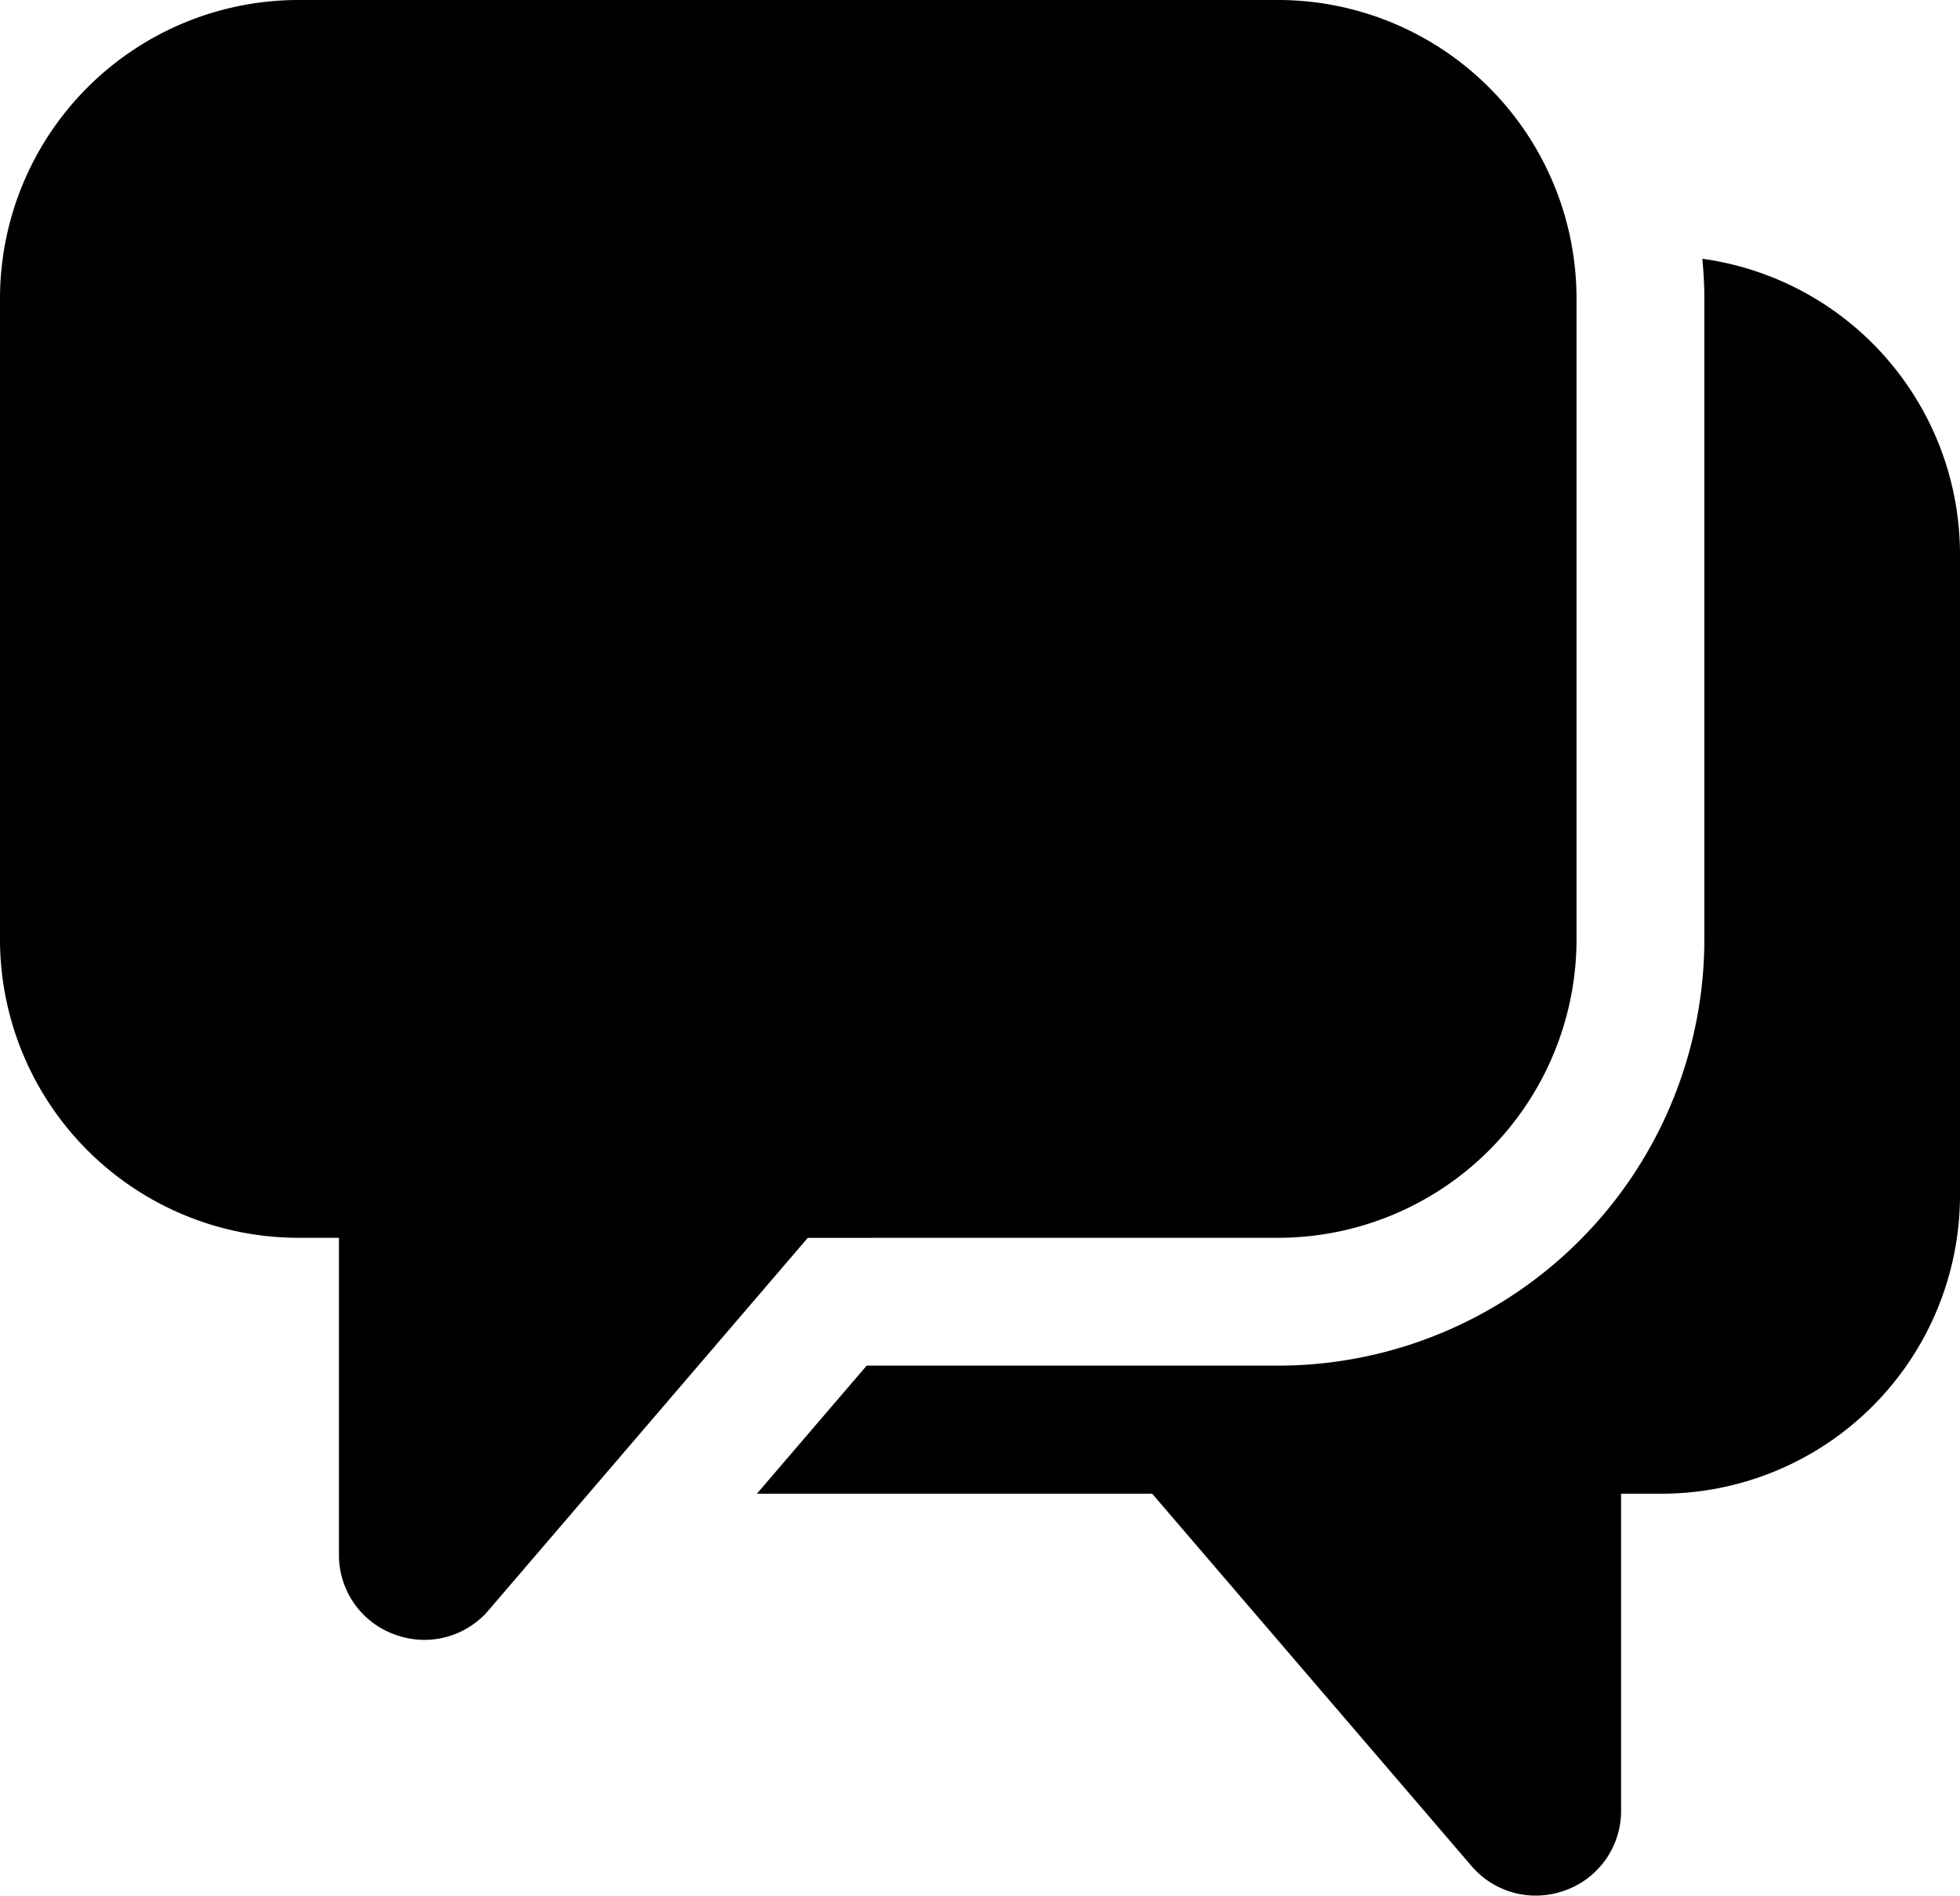 <svg xmlns="http://www.w3.org/2000/svg" xml:space="preserve" width="368" height="355.856" viewBox="0 0 46 44.482">
  <path d="M30 29.046a7.008 7.008 0 0 0 7-7V7a7.008 7.008 0 0 0-7-7H7a7.008 7.008 0 0 0-7 7v15.046a7.008 7.008 0 0 0 7 7h.955v7.432a1.98 1.98 0 0 0 1.306 1.876 2.008 2.008 0 0 0 .7.127 1.979 1.979 0 0 0 1.51-.7l7.487-8.734z" data-original="#000000"/>
  <path d="M39.953 6.072c.028.306.047.615.047.928v15.046a10.011 10.011 0 0 1-10 10h-9.66l-2.576 3.005h9.277l7.49 8.731a1.981 1.981 0 0 0 1.509.7 2.038 2.038 0 0 0 .706-.127 1.981 1.981 0 0 0 1.3-1.873v-7.431H39a7.008 7.008 0 0 0 7-7V13a7.006 7.006 0 0 0-6.047-6.928Z" data-original="#000000"/>
</svg>
